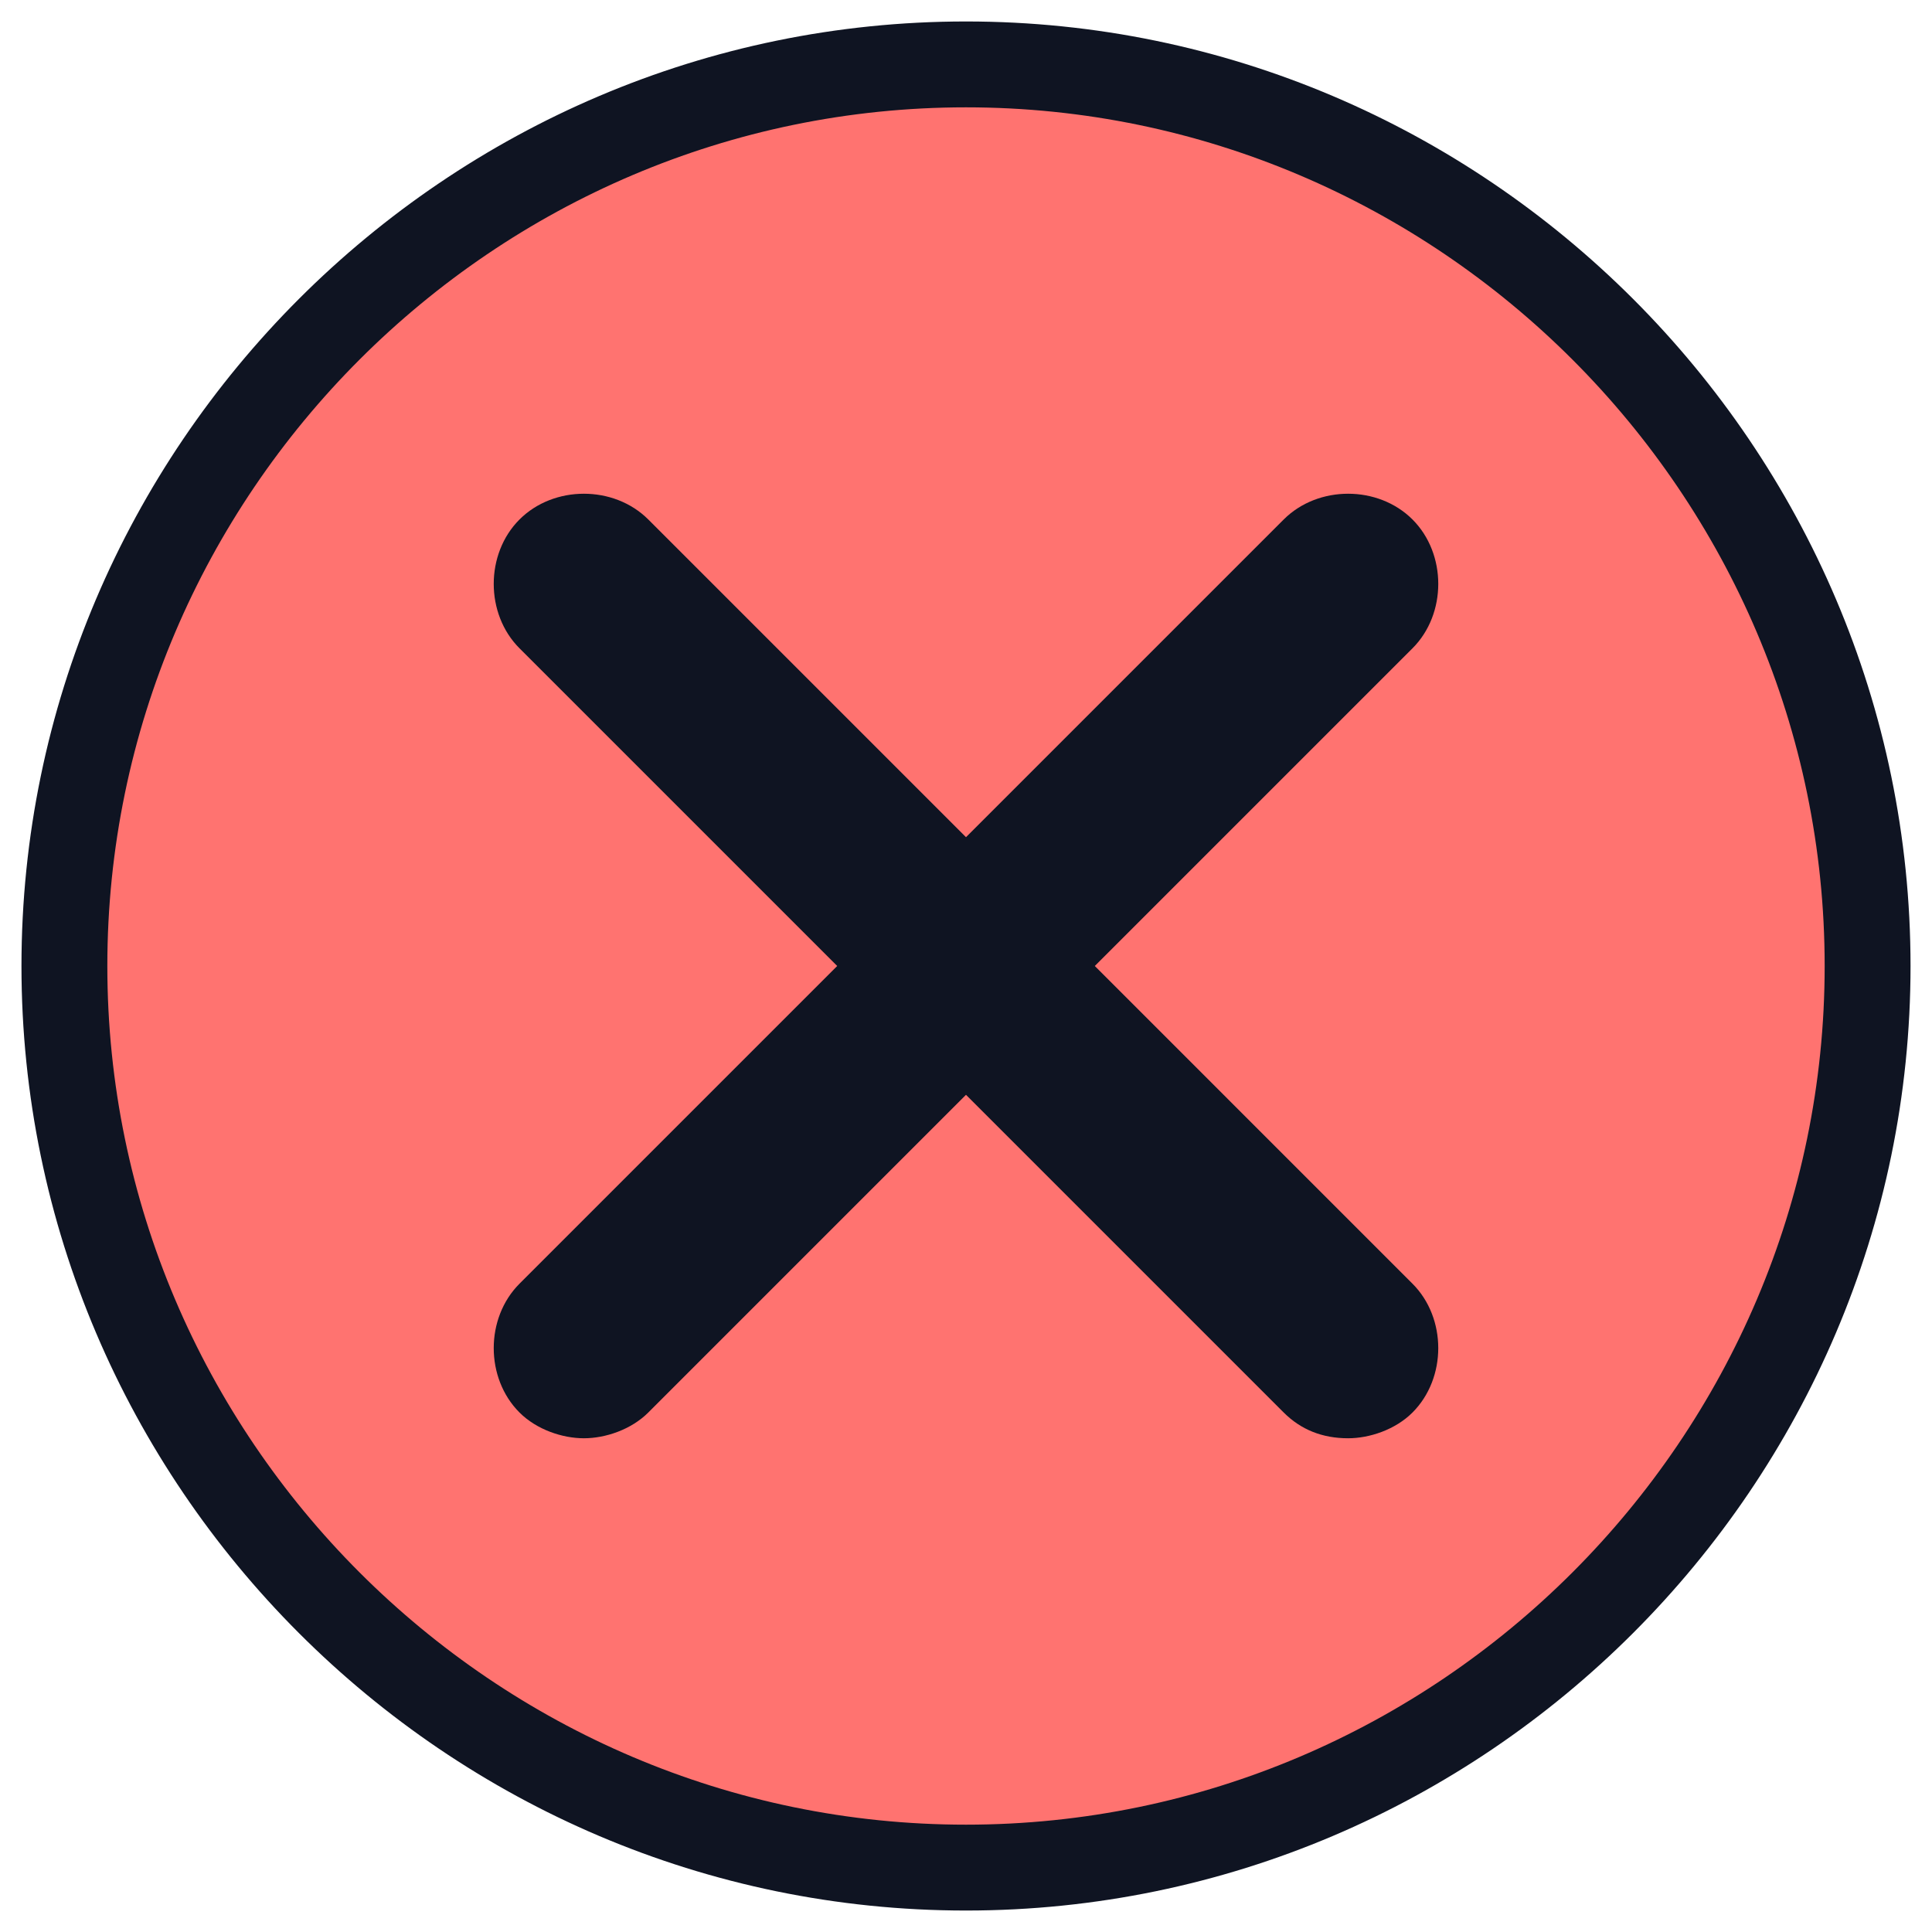 <?xml version="1.0" encoding="utf-8"?>
<!-- Generator: Adobe Illustrator 28.0.0, SVG Export Plug-In . SVG Version: 6.00 Build 0)  -->
<svg version="1.1" id="Layer_1" xmlns="http://www.w3.org/2000/svg" xmlns:xlink="http://www.w3.org/1999/xlink" x="0px" y="0px"
	 viewBox="0 0 45 45" style="enable-background:new 0 0 45 45;" xml:space="preserve">
<style type="text/css">
	.st0{fill:#FF7370;}
	.st1{fill:#0F1422;}
	.st2{display:none;}
	.st3{display:inline;fill:#7EDD8C;}
	.st4{display:inline;fill:#0F1422;}
	.st5{display:none;fill:#0F1422;}
</style>
<g>
	<circle class="st0" cx="22.5" cy="22.5" r="21"/>
	<path class="st1" d="M22.5,2.5c11,0,20,9,20,20s-9,20-20,20s-20-9-20-20S11.5,2.5,22.5,2.5 M22.5,0.5c-12.1,0-22,9.9-22,22
		s9.9,22,22,22s22-9.9,22-22S34.6,0.5,22.5,0.5L22.5,0.5z"/>
</g>
<path class="st1" d="M25.5,22.5l7.4-7.4c0.8-0.8,0.8-2.2,0-3c-0.8-0.8-2.2-0.8-3,0l-7.4,7.4l-7.4-7.4c-0.8-0.8-2.2-0.8-3,0
	c-0.8,0.8-0.8,2.2,0,3l7.4,7.4l-7.4,7.4c-0.8,0.8-0.8,2.2,0,3c0.4,0.4,1,0.6,1.5,0.6c0.5,0,1.1-0.2,1.5-0.6l7.4-7.4l7.4,7.4
	c0.4,0.4,0.9,0.6,1.5,0.6c0.5,0,1.1-0.2,1.5-0.6c0.8-0.8,0.8-2.2,0-3L25.5,22.5z"/>
<g class="st2">
	<circle class="st3" cx="22.5" cy="22.5" r="21"/>
	<path class="st4" d="M22.5,2.5c11,0,20,9,20,20s-9,20-20,20s-20-9-20-20S11.5,2.5,22.5,2.5 M22.5,0.5c-12.1,0-22,9.9-22,22
		s9.9,22,22,22s22-9.9,22-22S34.6,0.5,22.5,0.5L22.5,0.5z"/>
</g>
<path class="st5" d="M19,31.7c-0.5,0-1.1-0.2-1.5-0.6l-7.8-7.4c-0.9-0.8-0.9-2.2-0.1-3c0.8-0.9,2.2-0.9,3-0.1l6.3,6l13.4-12.6
	c0.9-0.8,2.2-0.8,3,0.1c0.8,0.9,0.8,2.2-0.1,3l-14.9,14C20,31.5,19.5,31.7,19,31.7z"/>
</svg>
